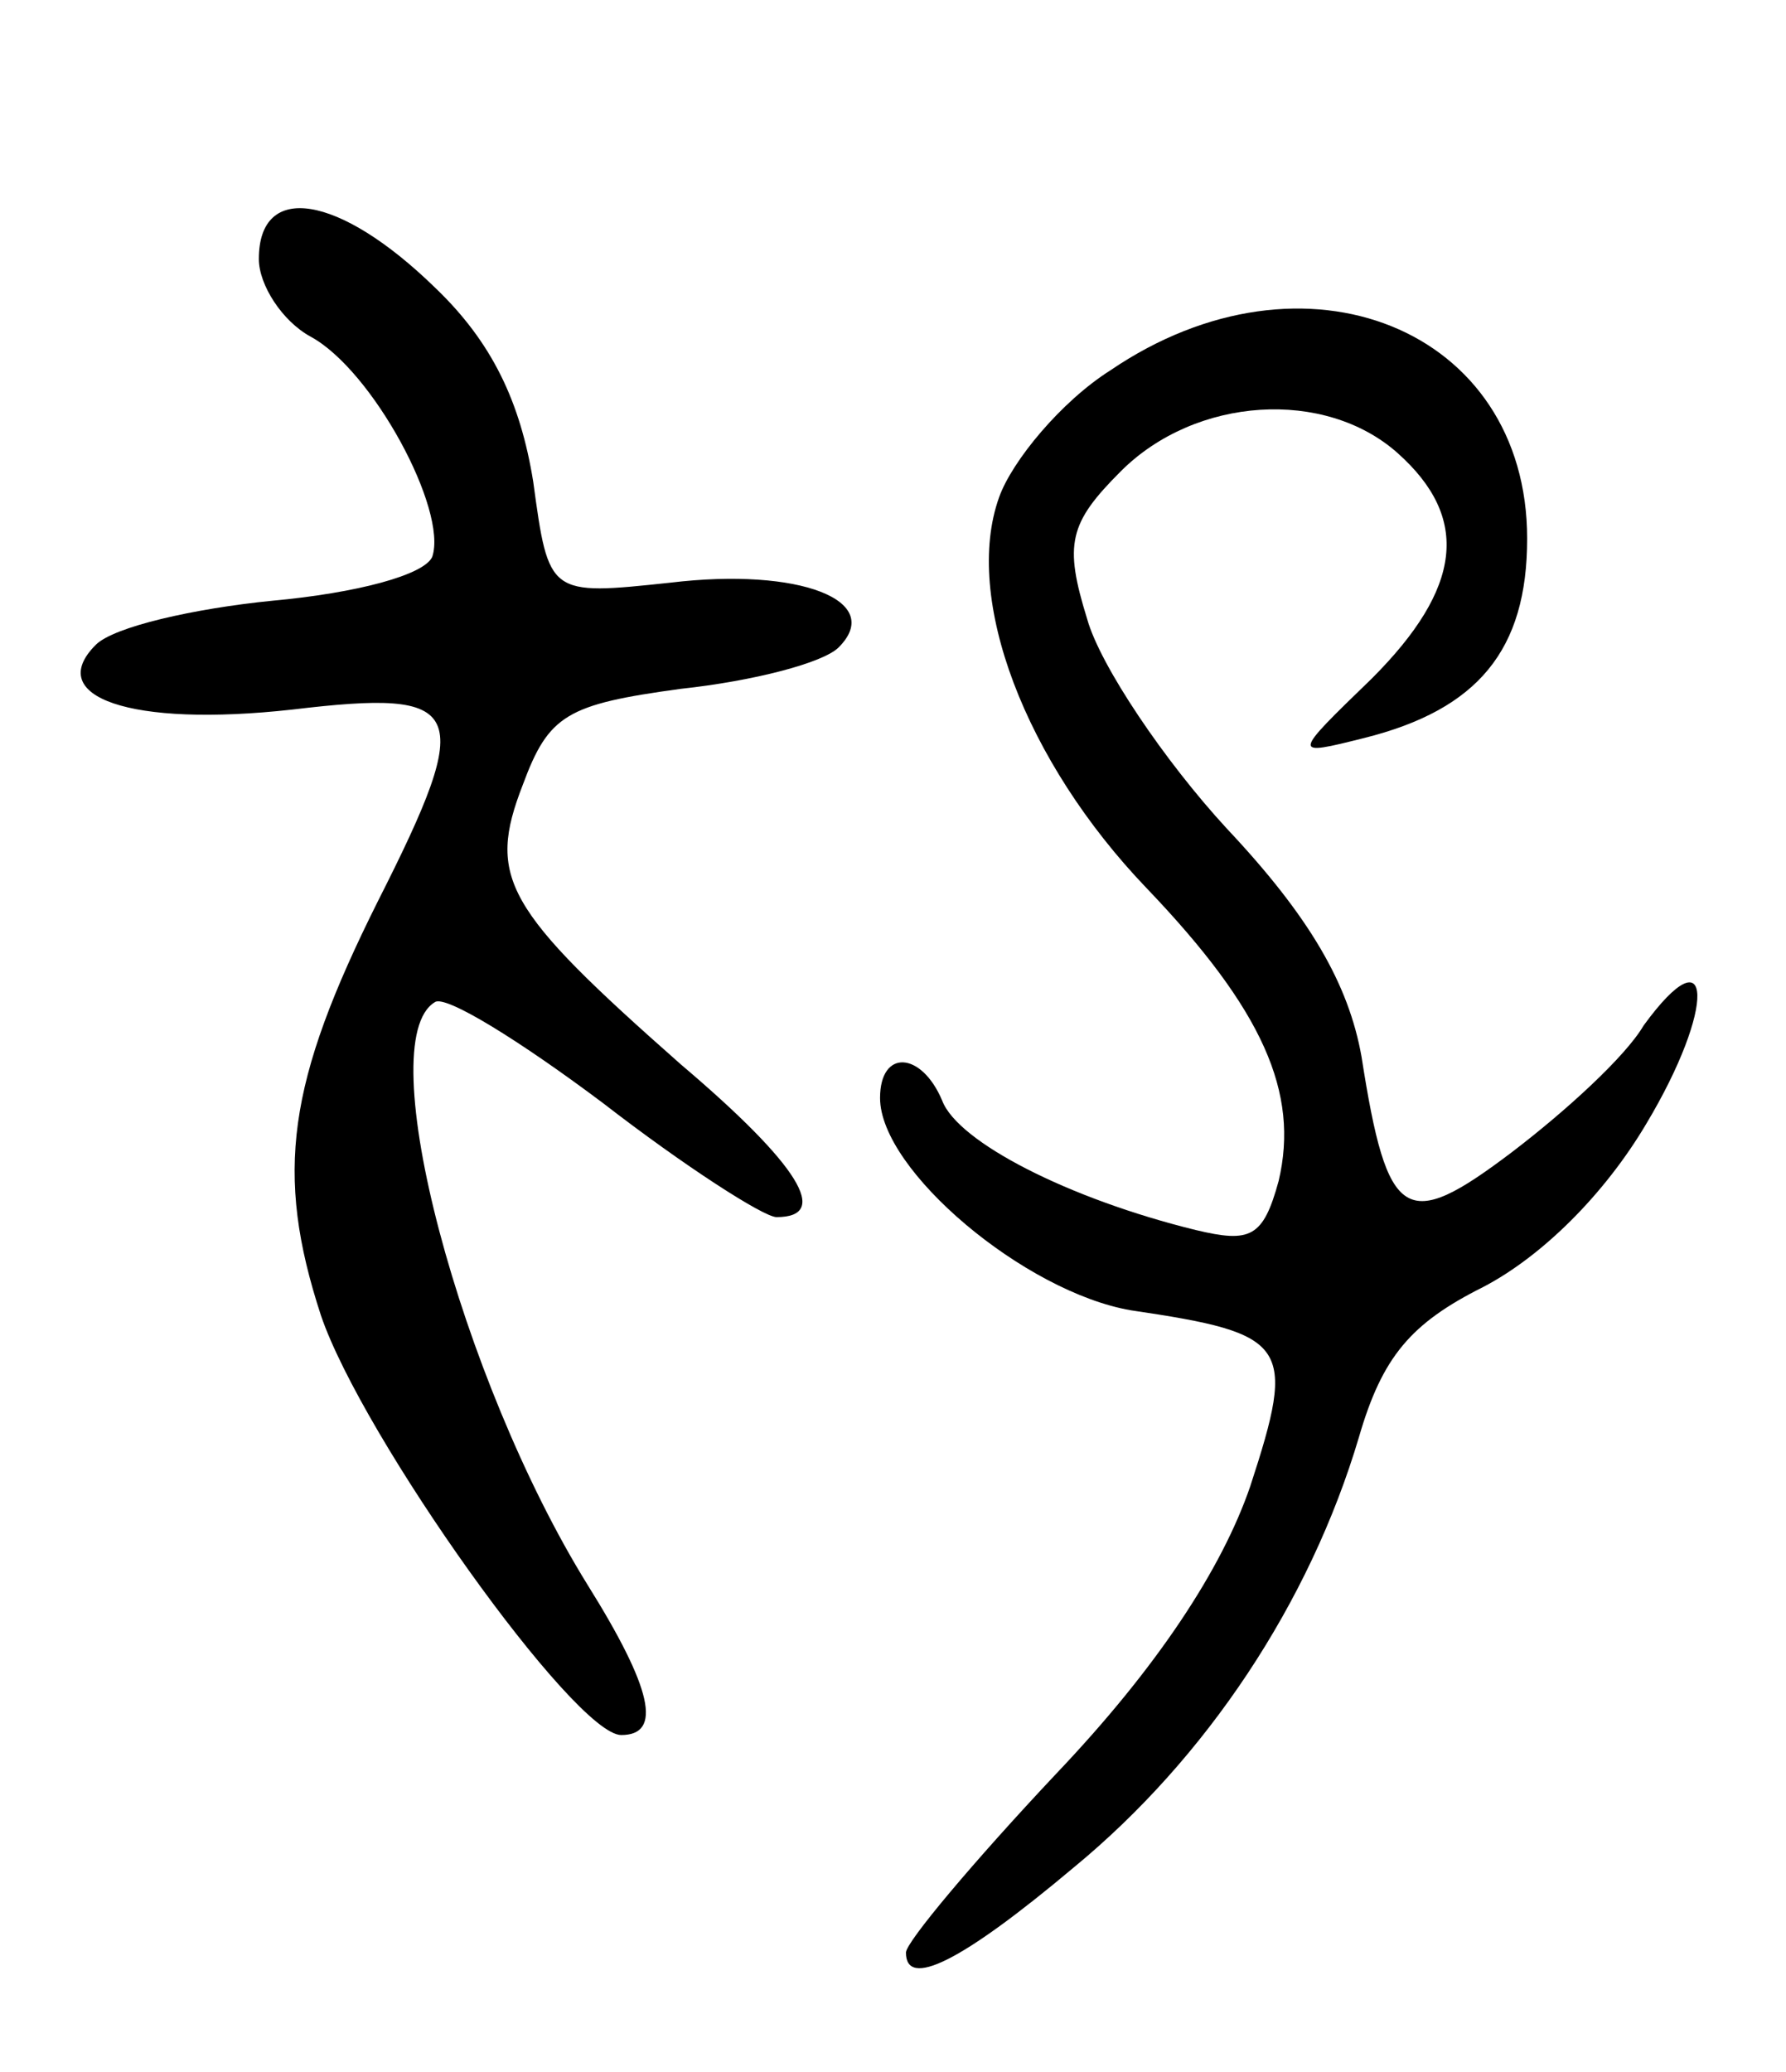 <svg version="1.0" xmlns="http://www.w3.org/2000/svg"
 width="69pt" height="80pt" viewBox="0 0 69 80"
 preserveAspectRatio="xMidYMid meet">
<g transform="translate(0,80) scale(0.1,-0.1)"
fill="#000000" stroke="none">
<path d="M100 700 c0 -10 9 -24 20 -30 24 -13 53 -67 47 -85 -3 -7 -29 -14
-62 -17 -30 -3 -61 -10 -68 -17 -20 -20 13 -32 76 -25 67 8 71 1 33 -74 -35
-70 -40 -105 -22 -160 16 -47 98 -162 116 -162 16 0 12 18 -13 58 -49 79 -84
210 -59 225 4 3 33 -15 65 -39 31 -24 62 -44 67 -44 21 0 9 20 -37 59 -68 60
-75 72 -61 108 10 27 17 31 61 37 28 3 55 10 61 16 18 18 -15 31 -65 25 -47
-5 -47 -5 -53 39 -5 31 -16 54 -38 75 -37 36 -68 41 -68 11z"/>
<path d="M429 657 c-19 -12 -38 -35 -43 -49 -14 -39 10 -102 57 -151 45 -47
59 -79 51 -113 -6 -22 -11 -24 -32 -19 -49 12 -92 34 -98 50 -8 19 -24 20 -24
1 0 -28 56 -75 97 -82 61 -9 64 -13 46 -68 -11 -32 -36 -70 -75 -111 -32 -34
-58 -65 -58 -69 0 -14 21 -4 65 33 51 42 91 102 110 166 9 31 20 44 48 58 23
12 47 36 63 63 27 45 26 75 -1 38 -7 -12 -30 -33 -51 -49 -41 -31 -48 -27 -58
37 -5 28 -20 54 -52 88 -24 26 -49 63 -54 81 -9 29 -7 37 13 57 29 29 79 32
107 7 28 -25 25 -52 -10 -87 -31 -30 -31 -30 -3 -23 44 11 63 34 63 77 0 81
-86 116 -161 65z"/>
</g>
</svg>
